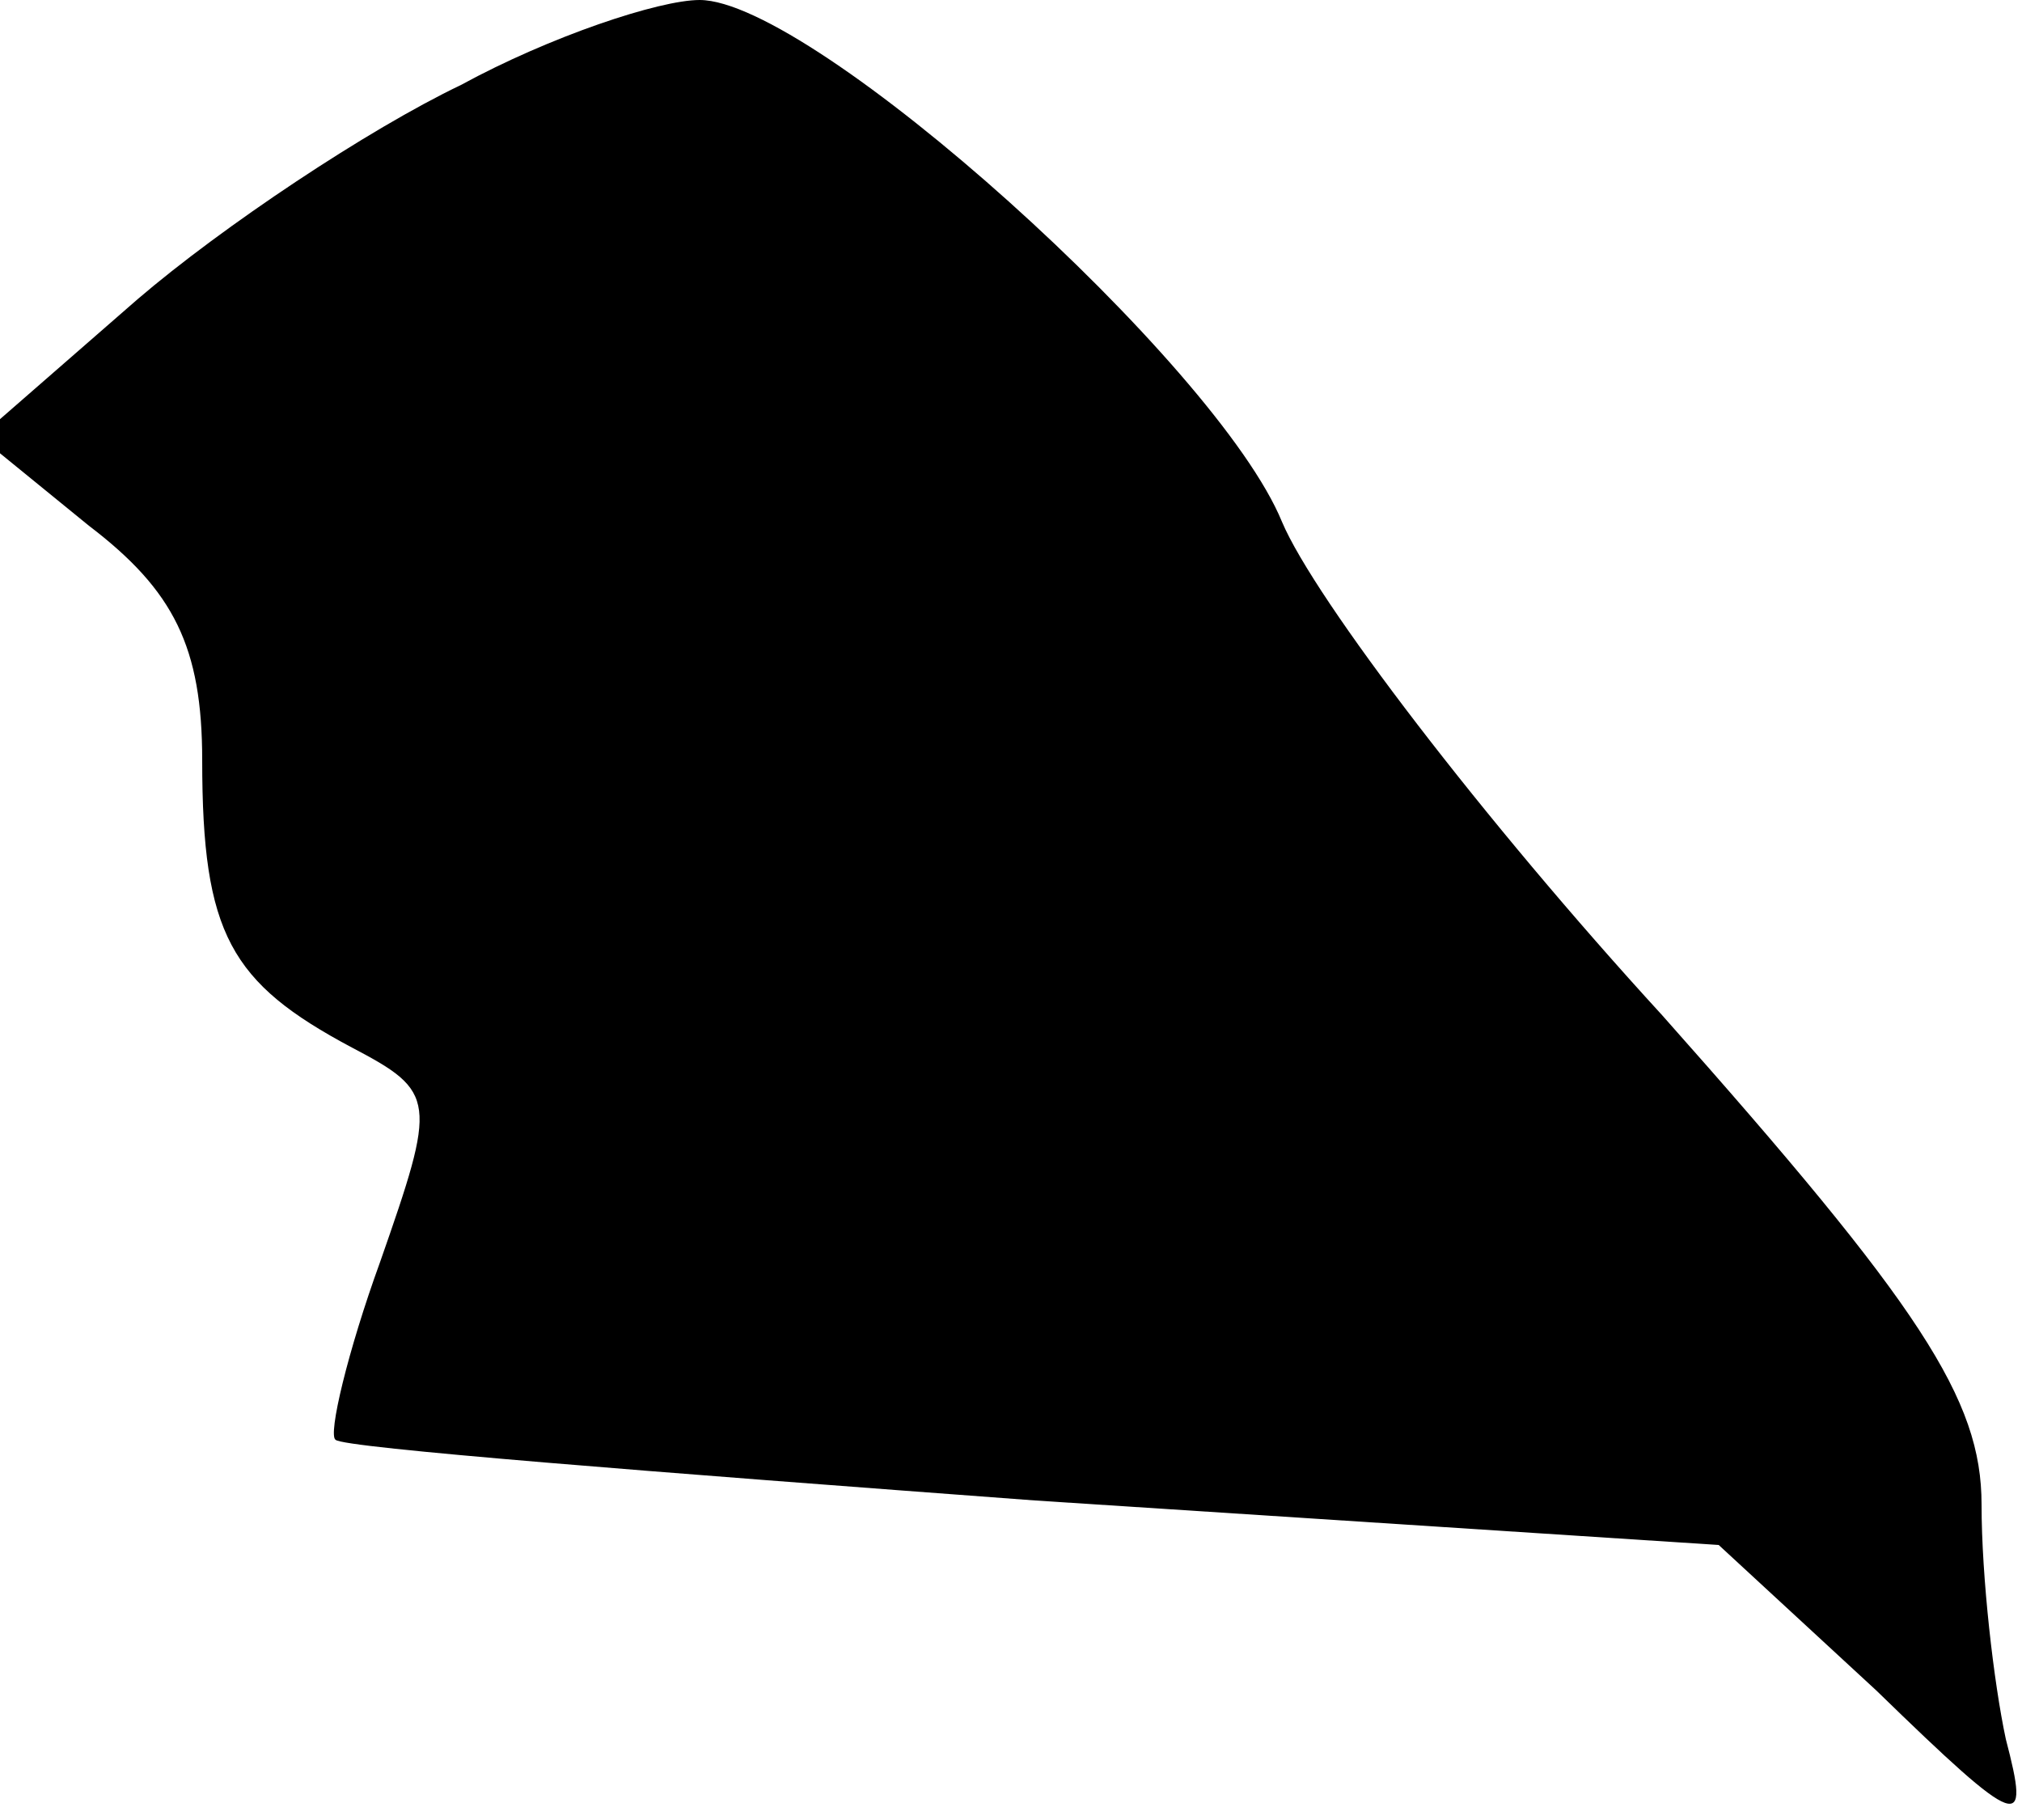 <?xml version="1.0" standalone="no"?>
<!DOCTYPE svg PUBLIC "-//W3C//DTD SVG 20010904//EN"
 "http://www.w3.org/TR/2001/REC-SVG-20010904/DTD/svg10.dtd">
<svg version="1.0" xmlns="http://www.w3.org/2000/svg"
 width="50pt" height="45pt" viewBox="0 0 50 45"
 preserveAspectRatio="xMidYMid meet">
<g transform="translate(0,45) scale(0.1,-0.1)"
fill="#000000" stroke="none">
<path fill="#000000" stroke="none" d="M114 429 c-23 -11 -59 -35 -80 -53
l-39 -34 27 -22 c21 -16 28 -30 28 -58 0 -43 7 -55 37 -71 21 -11 21 -13 7
-53 -8 -22 -13 -43 -11 -44 2 -2 79 -8 173 -15 l169 -11 39 -36 c36 -35 38
-35 32 -12 -3 14 -6 40 -6 58 0 26 -15 49 -79 121 -44 48 -86 103 -94 122 -16
39 -116 129 -144 129 -10 0 -37 -9 -59 -21z"/>
</g>
</svg>
